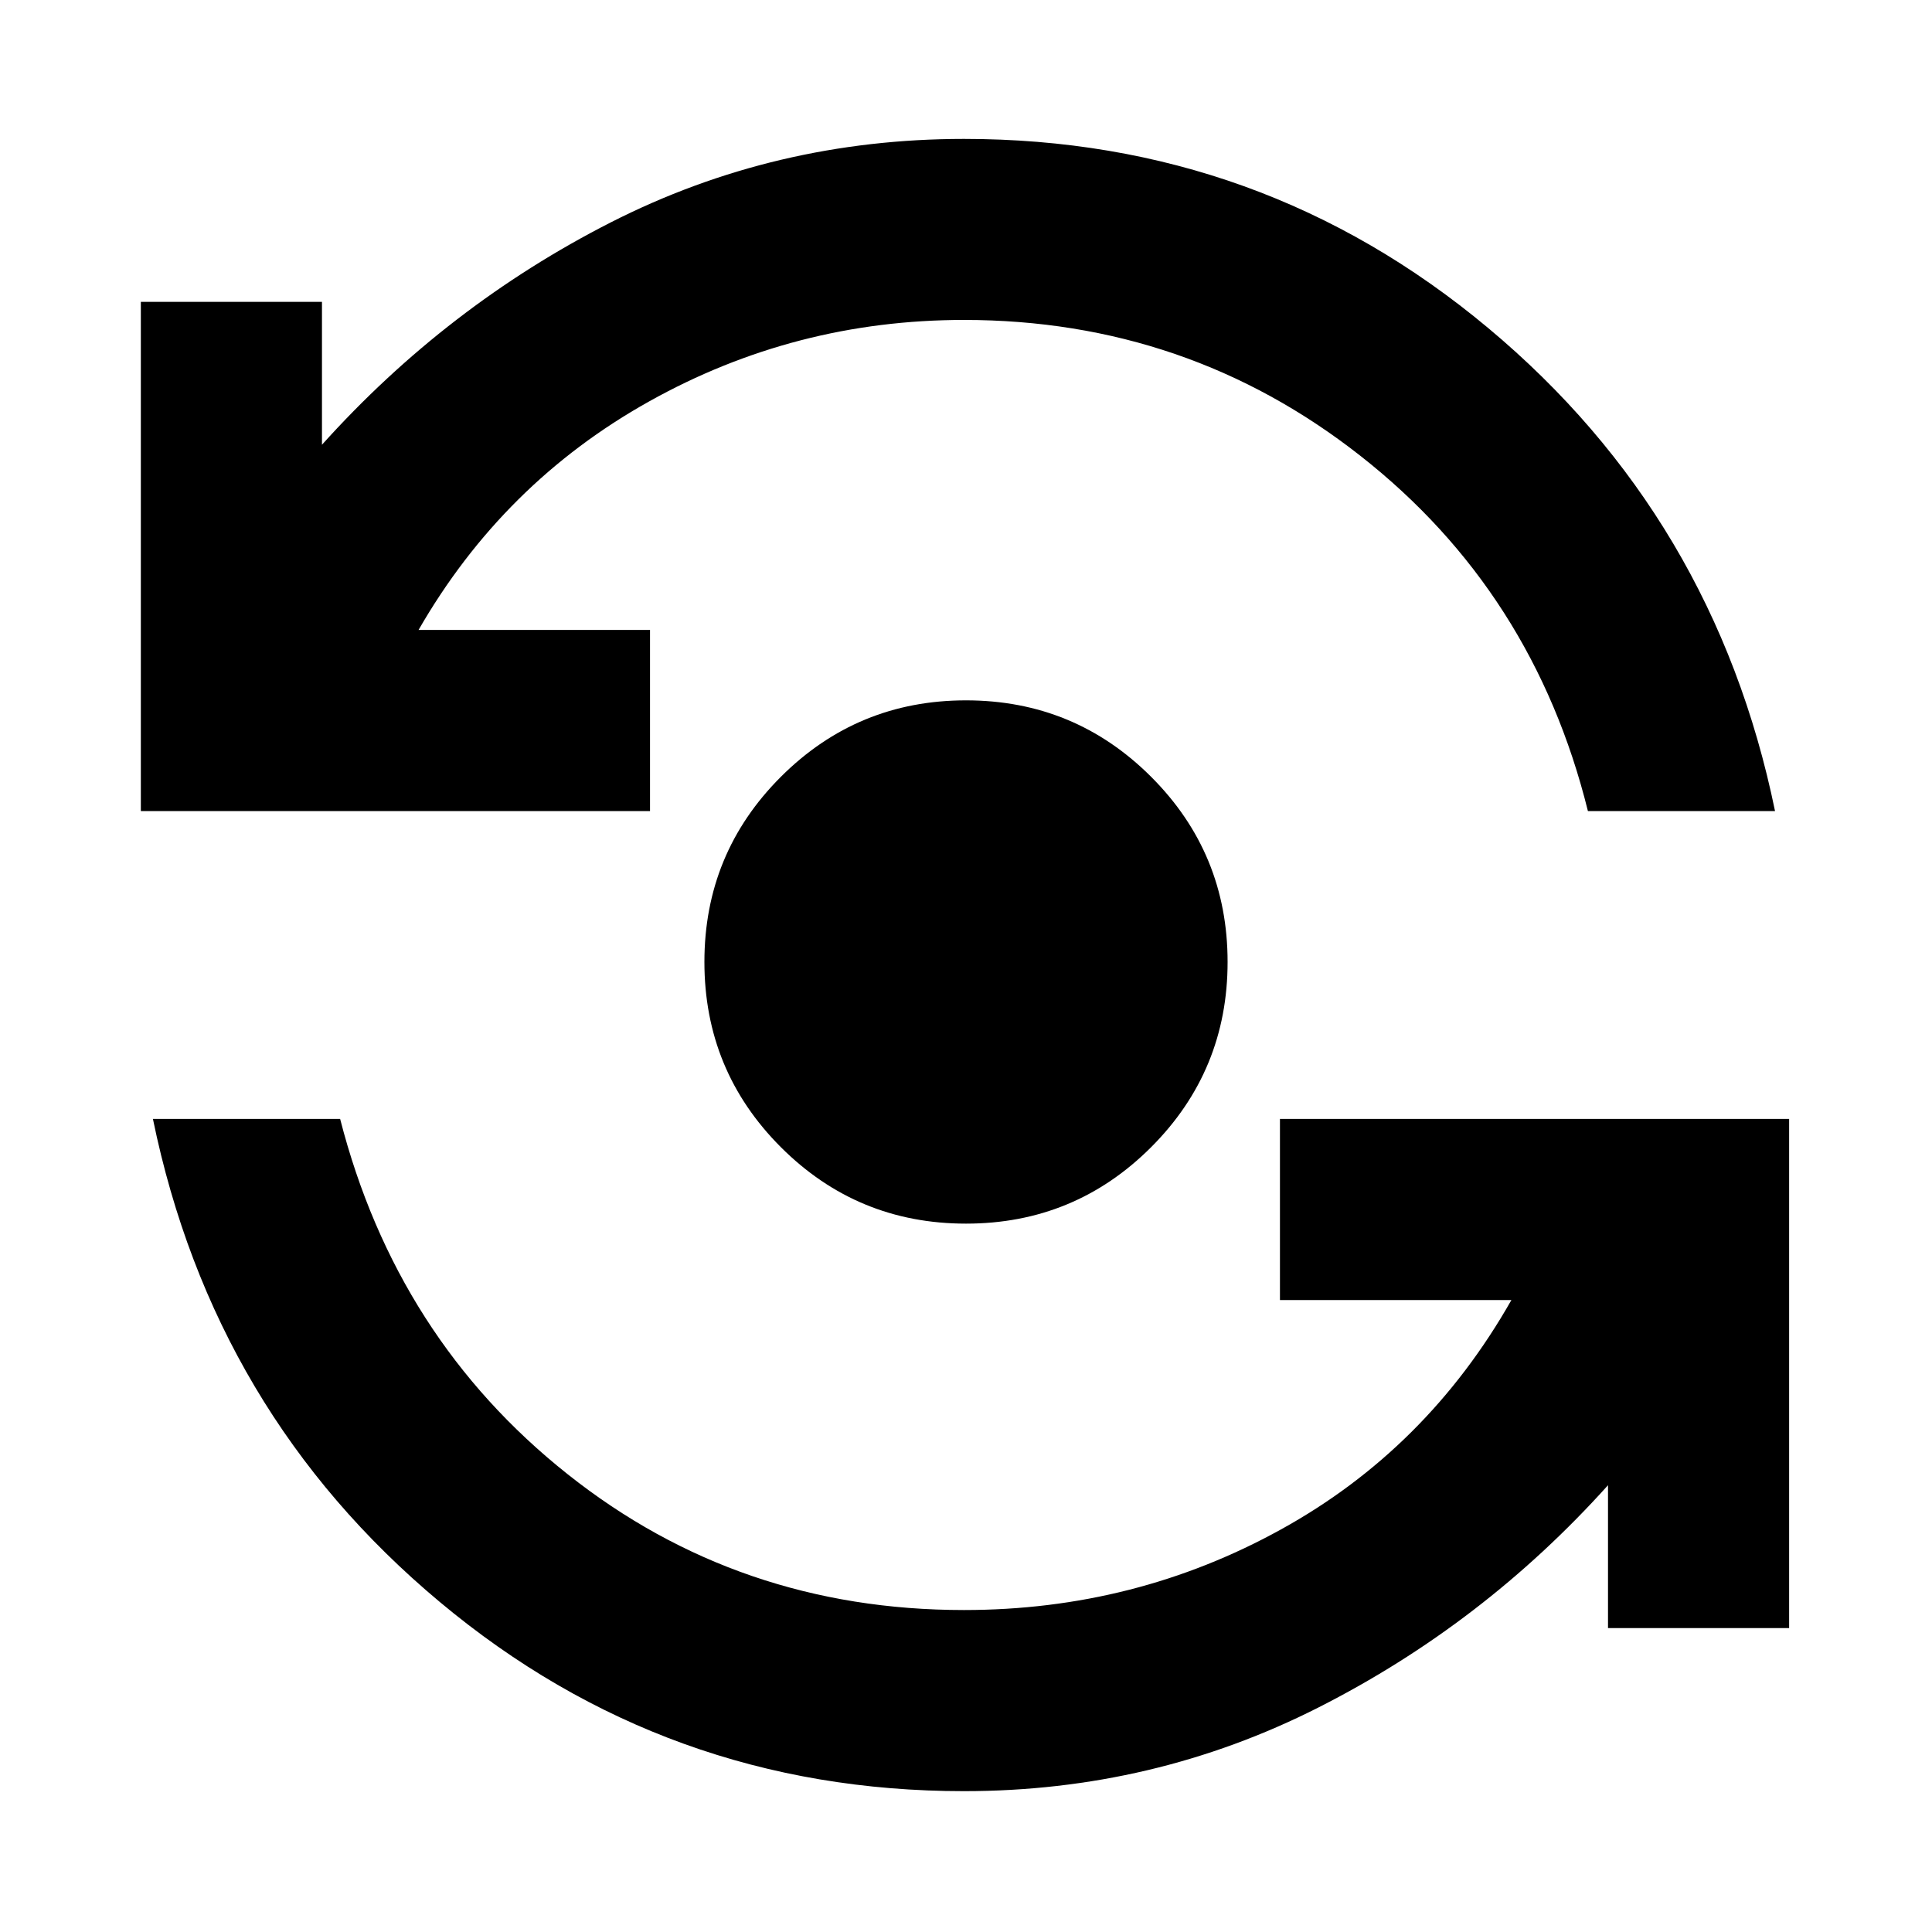 <svg xmlns="http://www.w3.org/2000/svg" height="20" width="20"><path d="M10 12.667Q8.875 12.667 8.083 11.875Q7.292 11.083 7.292 9.958Q7.292 8.833 8.083 8.042Q8.875 7.25 10 7.25Q11.125 7.25 11.917 8.042Q12.708 8.833 12.708 9.958Q12.708 11.083 11.917 11.875Q11.125 12.667 10 12.667ZM1.458 8.396V3.125H3.333V4.604Q4.625 3.167 6.323 2.302Q8.021 1.438 9.979 1.438Q13.062 1.438 15.406 3.396Q17.75 5.354 18.375 8.396H16.438Q15.875 6.125 14.083 4.719Q12.292 3.312 9.979 3.312Q8.229 3.312 6.719 4.156Q5.208 5 4.333 6.521H6.729V8.396ZM9.979 18.542Q6.896 18.542 4.552 16.583Q2.208 14.625 1.583 11.583H3.521Q4.104 13.854 5.875 15.26Q7.646 16.667 9.979 16.667Q11.75 16.667 13.26 15.833Q14.771 15 15.646 13.458H13.25V11.583H18.521V16.854H16.646V15.375Q15.354 16.812 13.646 17.677Q11.938 18.542 9.979 18.542Z"/></svg>